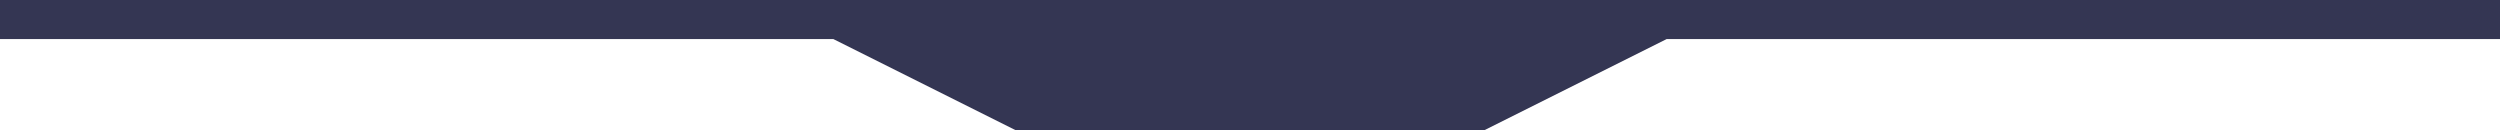 <?xml version="1.0" encoding="UTF-8"?>
<svg width="1920px" height="100px" viewBox="0 0 1920 100" version="1.1" xmlns="http://www.w3.org/2000/svg" xmlns:xlink="http://www.w3.org/1999/xlink">
    <!-- Generator: Sketch 60.1 (88133) - https://sketch.com -->
    <title>bg_top</title>
    <desc>Created with Sketch.</desc>
    <g id="生产看板" stroke="none" stroke-width="1" fill="none" fill-rule="evenodd">
        <g fill="#343653" id="bg_top">
            <polygon points="0 0 1920 0 1920 30 1280 30 1140 100 780 100 640 30 0 30"></polygon>
        </g>
    </g>
</svg>
